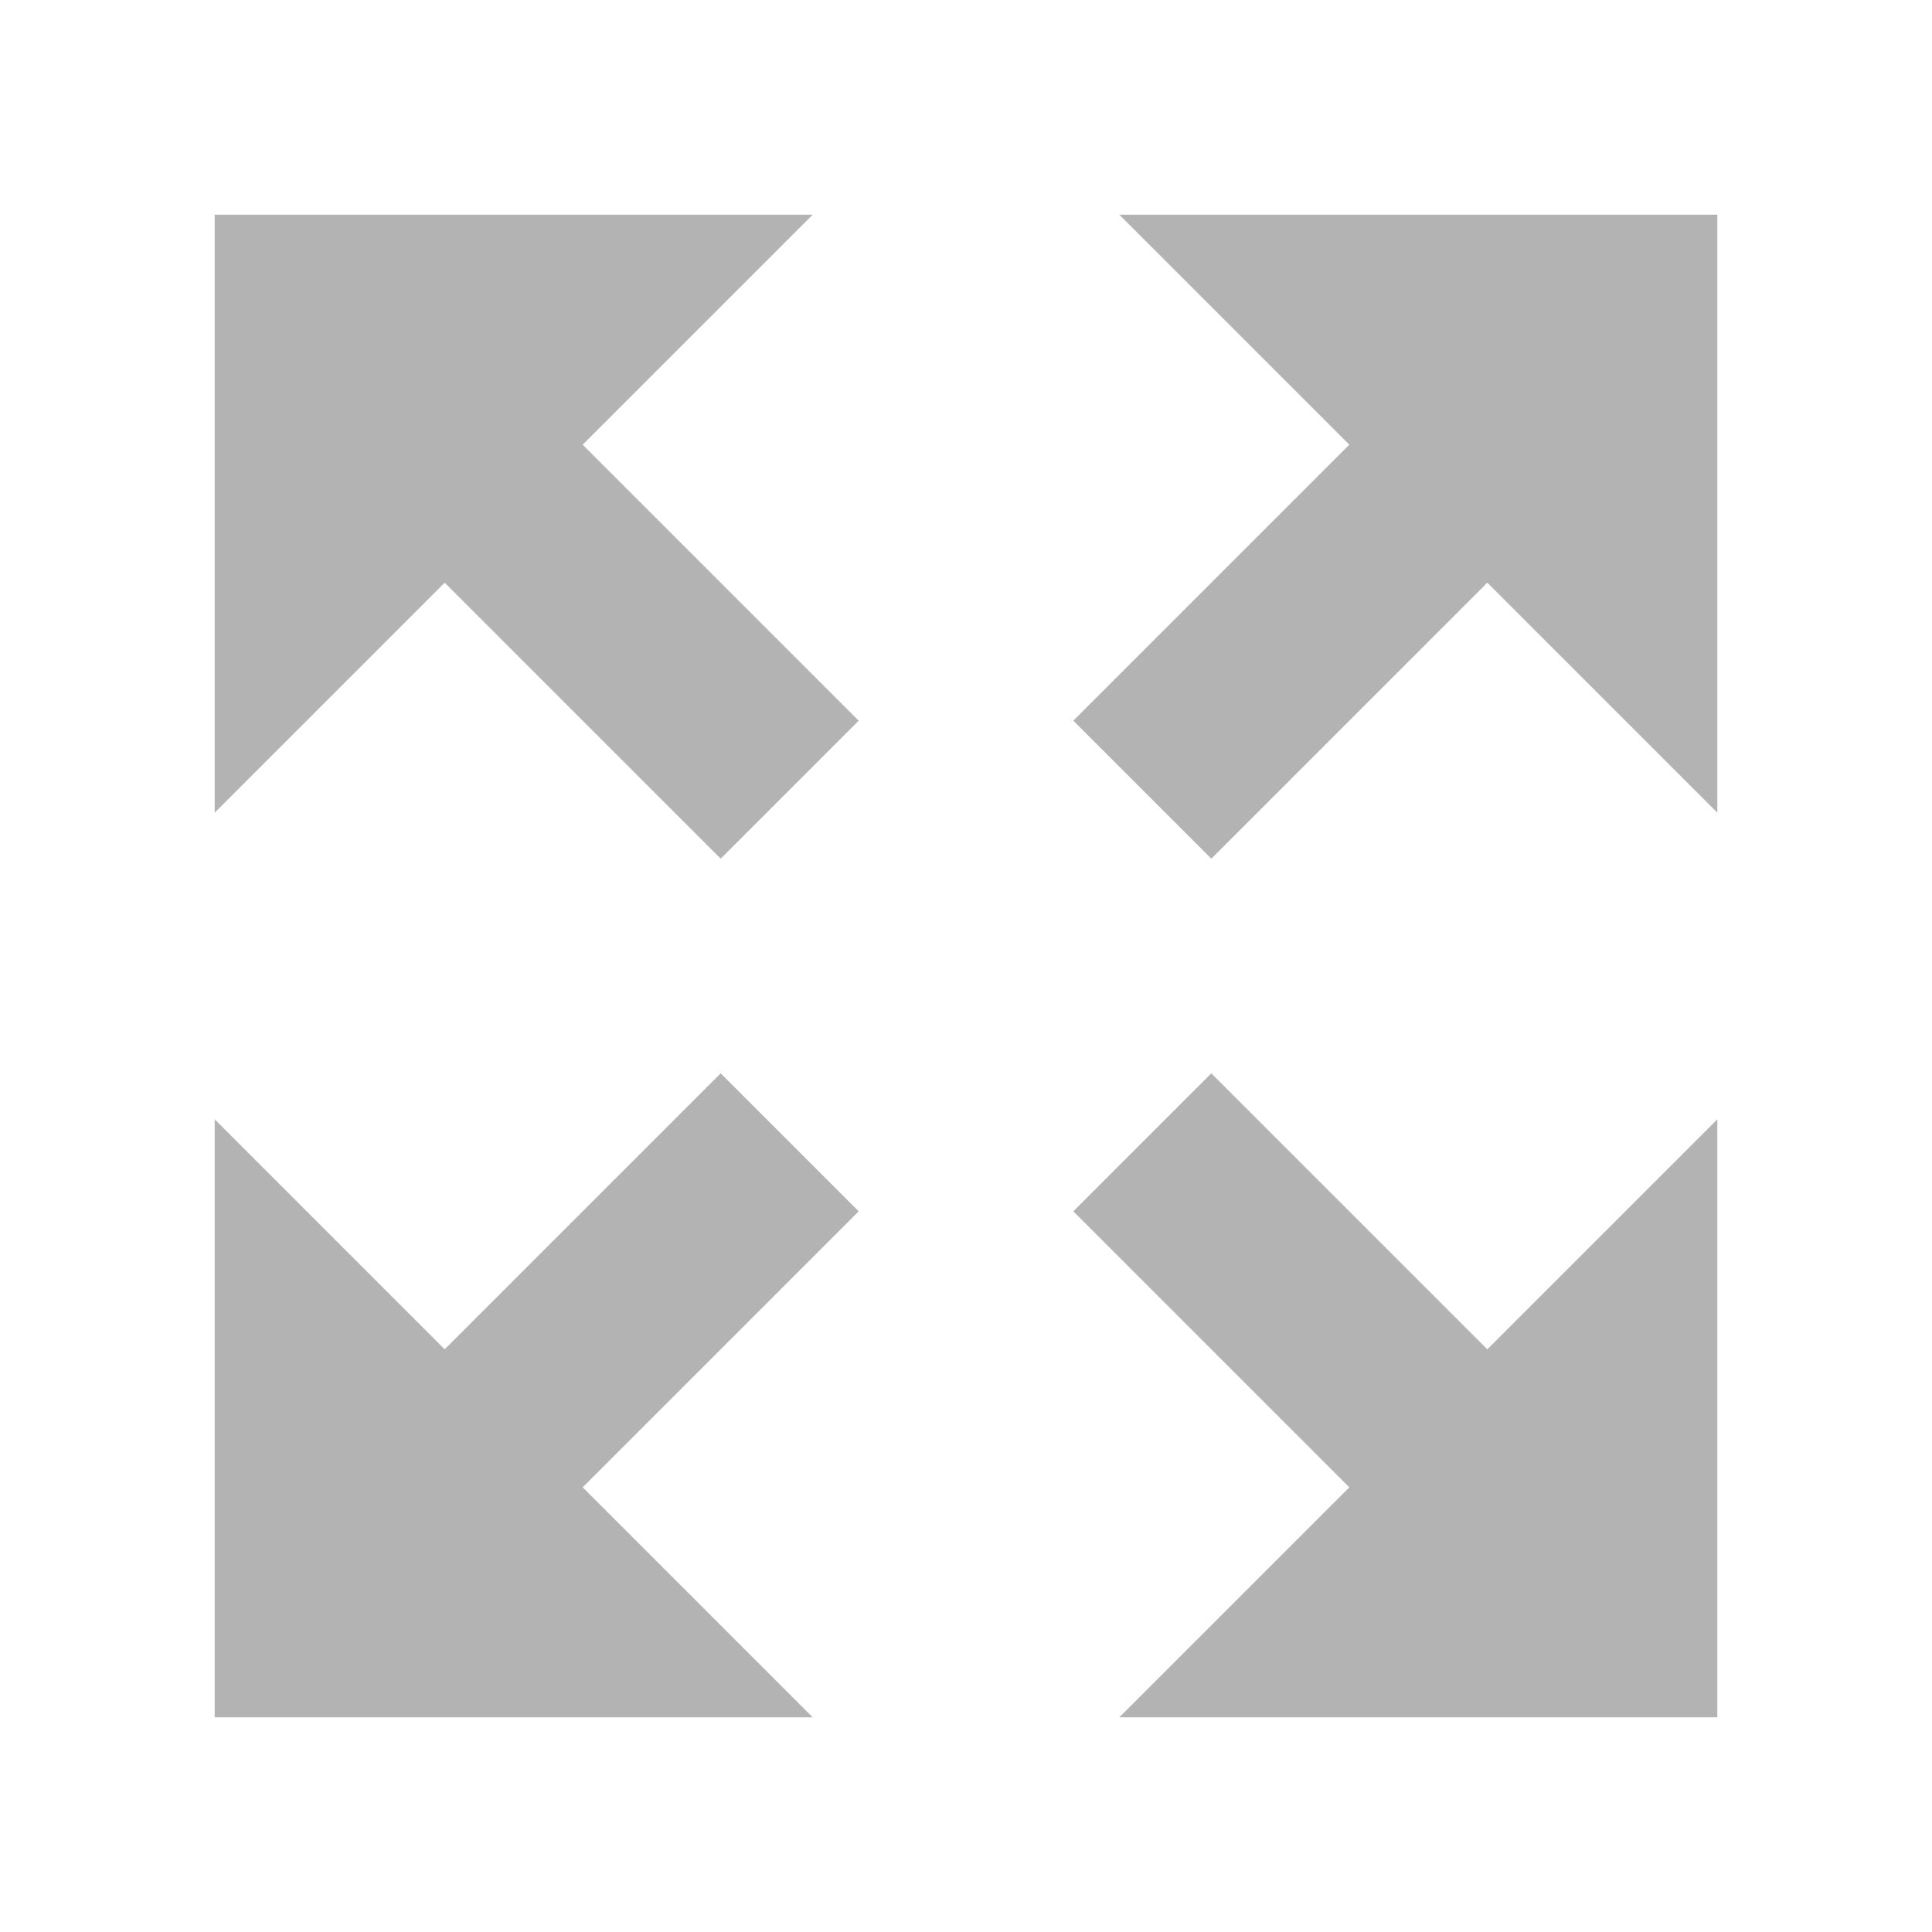 <svg width="36" height="36" viewBox="0 0 36 36" fill="none" xmlns="http://www.w3.org/2000/svg">
<path d="M32 4H20.857L25.143 8.286L20 13.429L22.571 16L27.714 10.857L32 15.143V4Z" fill="#B3B3B3"/>
<path d="M32 32V20.857L27.714 25.143L22.571 20L20 22.571L25.143 27.714L20.857 32H32Z" fill="#B3B3B3"/>
<path d="M4 32H15.143L10.857 27.714L16 22.571L13.429 20L8.286 25.143L4 20.857V32Z" fill="#B3B3B3"/>
<path d="M4 4V15.143L8.286 10.857L13.429 16L16 13.429L10.857 8.286L15.143 4H4Z" fill="#B3B3B3"/>
</svg>
